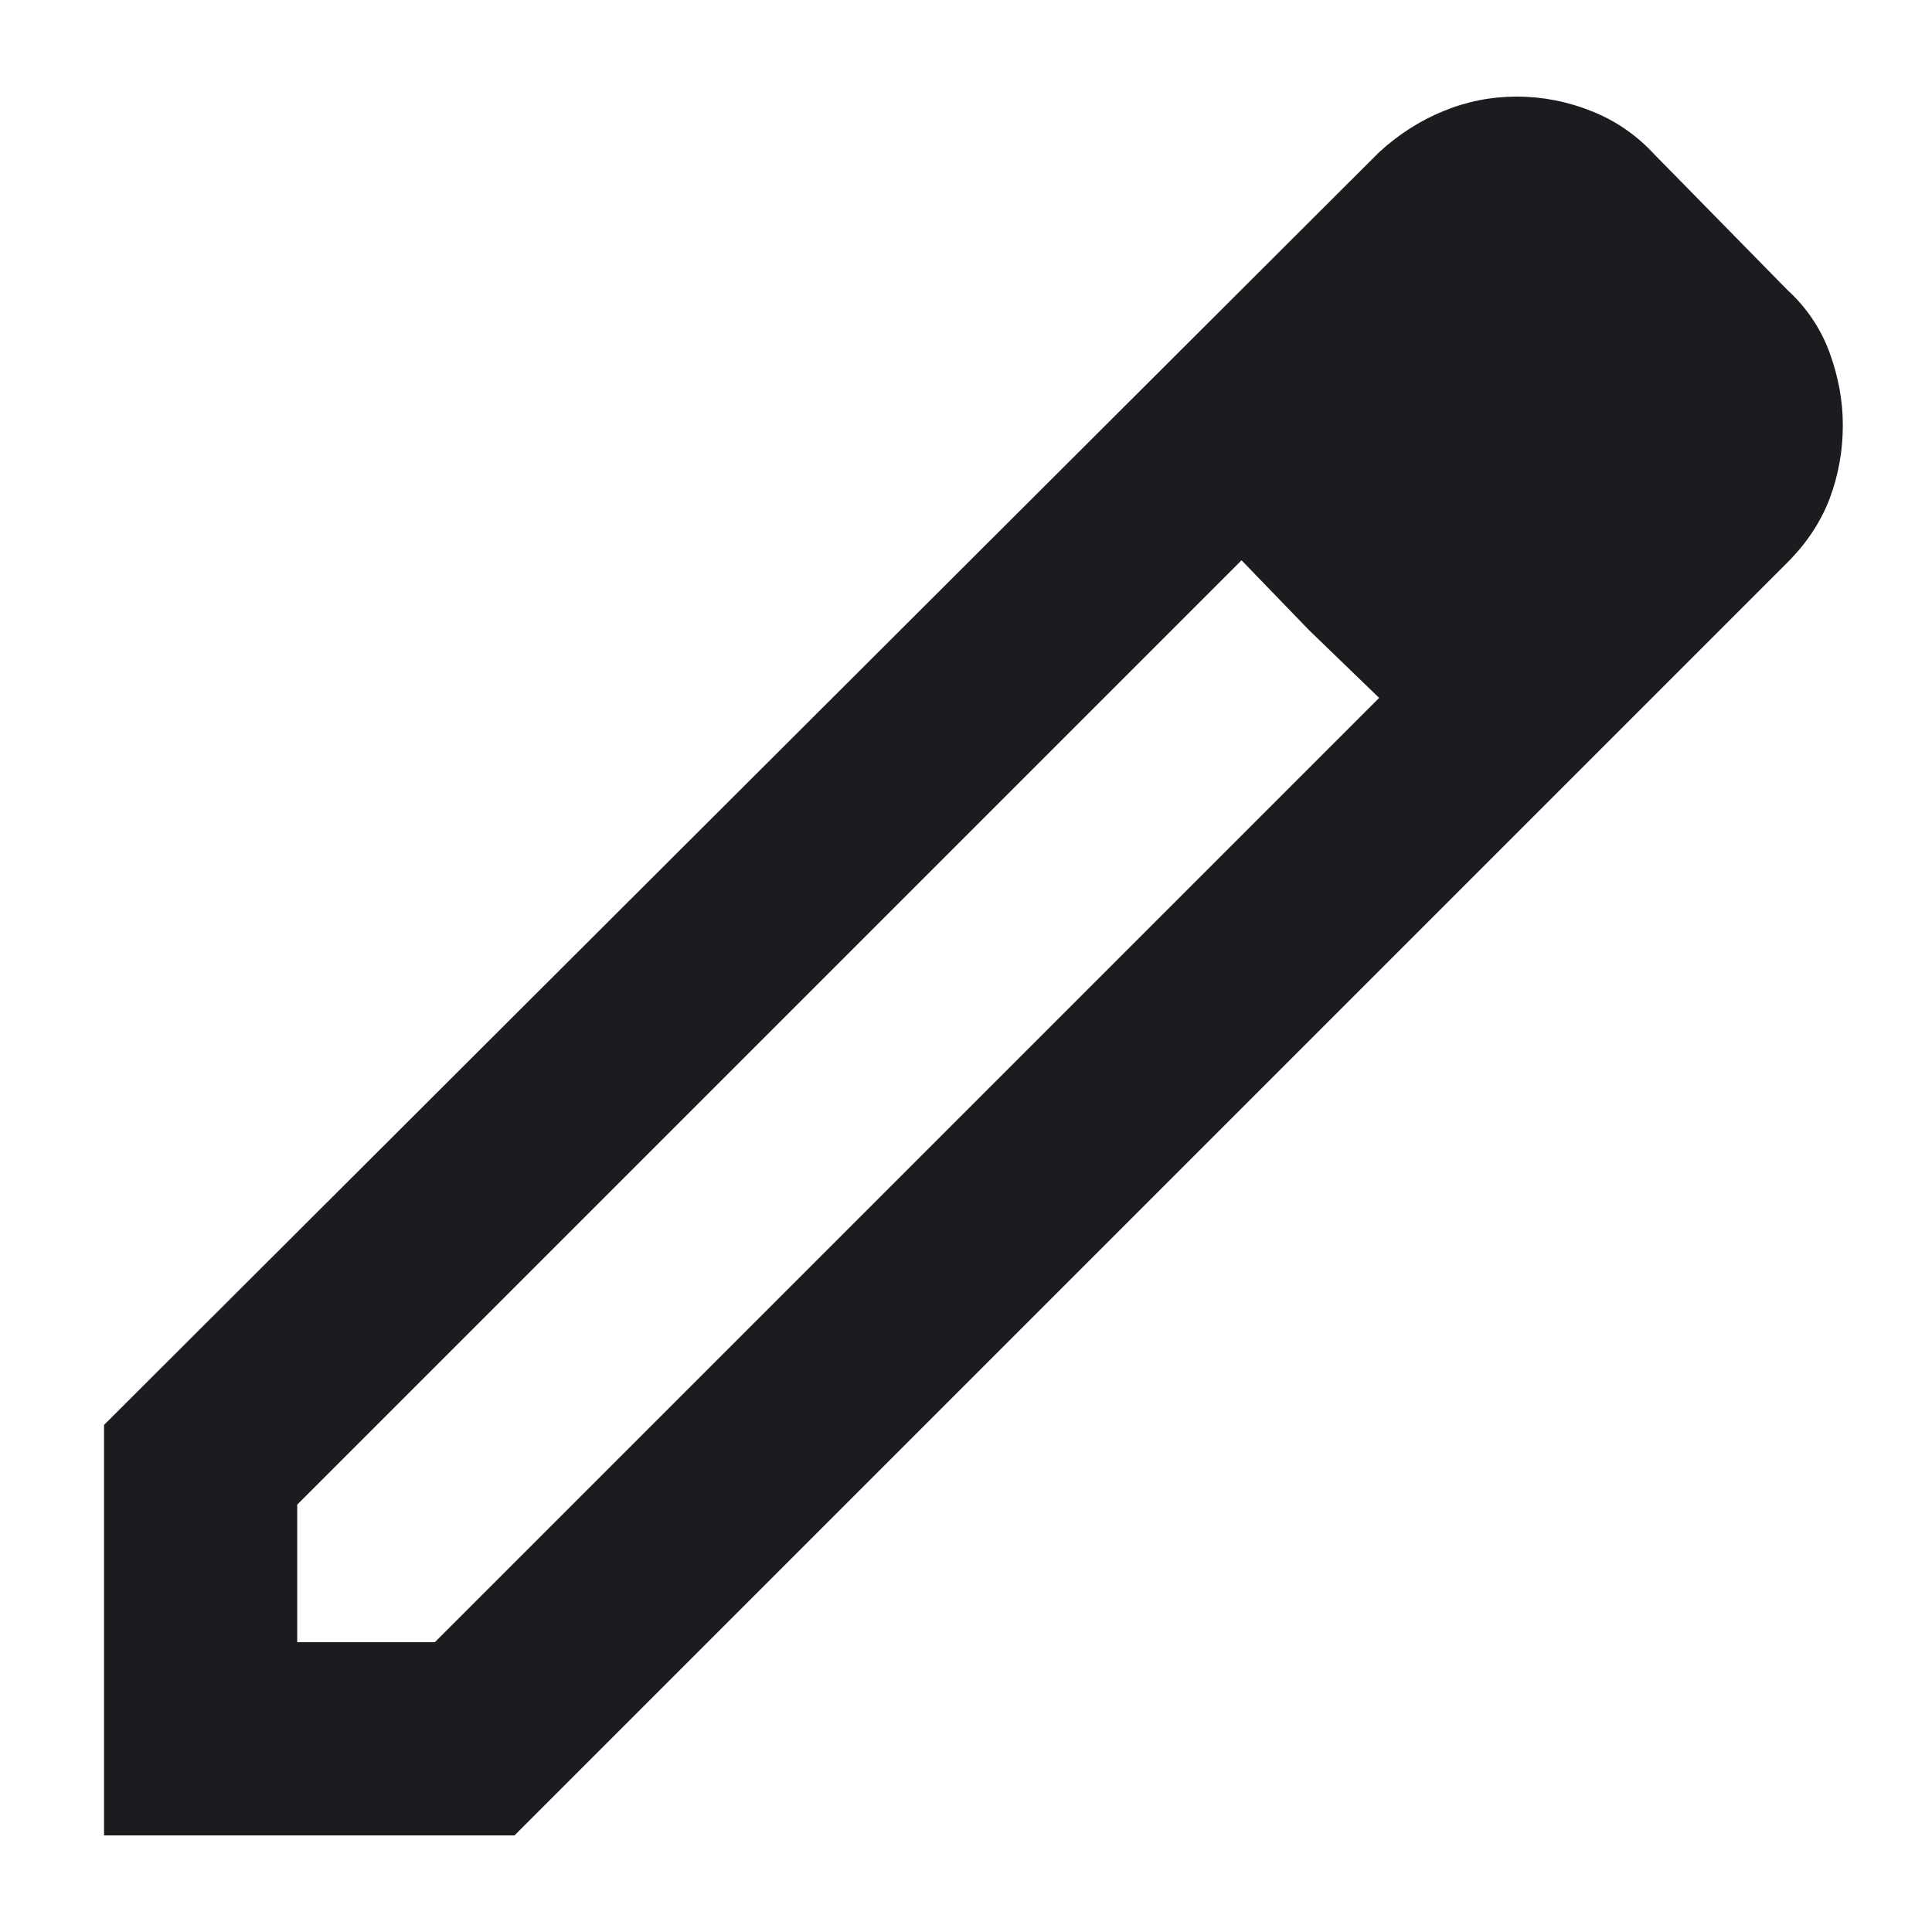 <svg width="13" height="13" viewBox="0 0 13 13" fill="none" xmlns="http://www.w3.org/2000/svg">
<path d="M2 11.05H2.926L9.28 4.696L8.354 3.77L2 10.124V11.05ZM0.7 12.35V9.588L9.28 1.024C9.41 0.905 9.553 0.813 9.711 0.748C9.868 0.683 10.033 0.65 10.206 0.65C10.38 0.65 10.547 0.683 10.71 0.748C10.873 0.813 11.013 0.91 11.133 1.04L12.026 1.95C12.156 2.069 12.251 2.21 12.311 2.373C12.37 2.535 12.4 2.698 12.4 2.86C12.4 3.033 12.37 3.199 12.311 3.356C12.251 3.513 12.156 3.656 12.026 3.786L3.462 12.35H0.7ZM8.809 4.241L8.354 3.77L9.28 4.696L8.809 4.241Z" fill="#1D1B20"/>
</svg>
